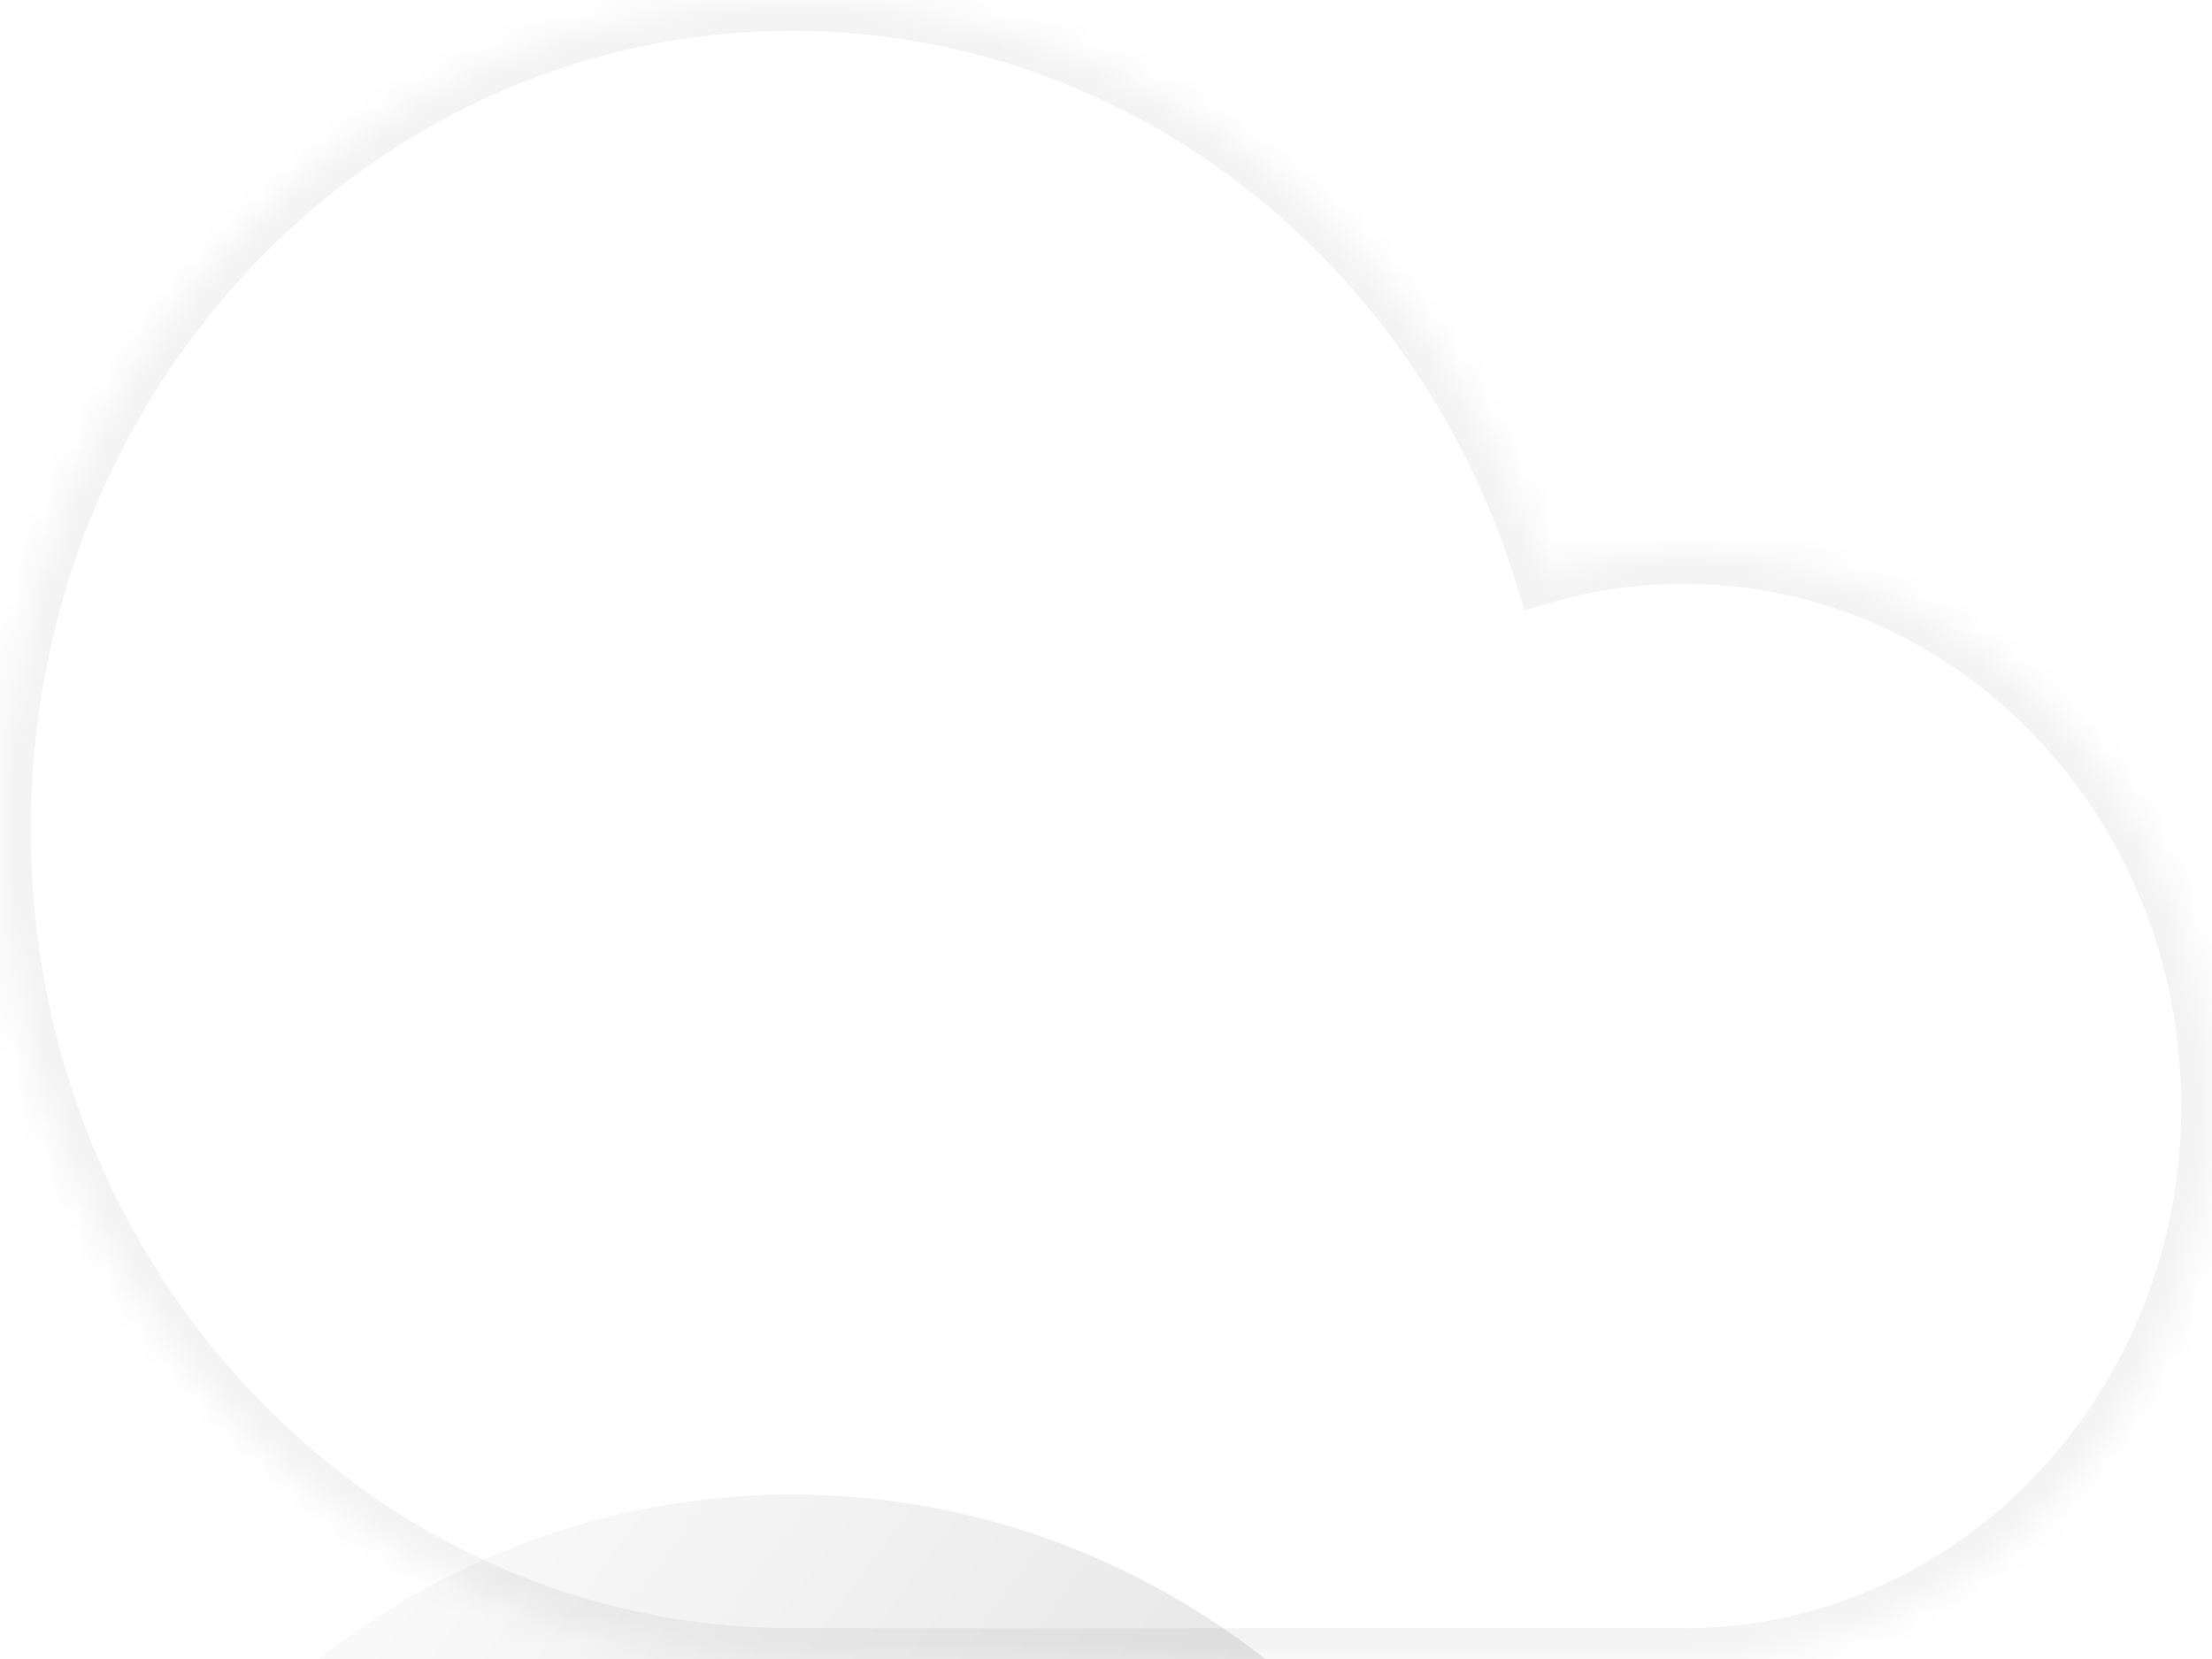 <svg width="72" height="54" viewBox="0 0 72 54" fill="none" xmlns="http://www.w3.org/2000/svg">
<mask id="path-1-inside-1_15_488" fill="white">
<path fill-rule="evenodd" clip-rule="evenodd" d="M50.289 18.631C46.926 7.816 37.222 0 25.776 0C11.54 0 0 12.088 0 27C0 41.912 11.54 54 25.776 54L54.794 54C54.801 54 54.809 54 54.816 54C64.307 54 72 45.941 72 36C72 26.059 64.307 18 54.816 18C53.249 18 51.732 18.22 50.289 18.631Z"/>
</mask>
<g filter="url(#filter0_i_15_488)">
<path fill-rule="evenodd" clip-rule="evenodd" d="M50.289 18.631C46.926 7.816 37.222 0 25.776 0C11.54 0 0 12.088 0 27C0 41.912 11.54 54 25.776 54L54.794 54C54.801 54 54.809 54 54.816 54C64.307 54 72 45.941 72 36C72 26.059 64.307 18 54.816 18C53.249 18 51.732 18.22 50.289 18.631Z" fill="url(#paint0_linear_15_488)"/>
</g>
<path d="M50.289 18.631L49.334 18.928L49.624 19.861L50.564 19.593L50.289 18.631ZM25.776 54V53V54ZM54.794 54L54.795 53H54.794V54ZM51.244 18.334C47.763 7.138 37.698 -1 25.776 -1V1C36.746 1 46.09 8.494 49.334 18.928L51.244 18.334ZM25.776 -1C10.945 -1 -1 11.58 -1 27H1C1 12.596 12.136 1 25.776 1V-1ZM-1 27C-1 42.42 10.945 55 25.776 55V53C12.136 53 1 41.404 1 27H-1ZM25.776 55L54.794 55V53L25.776 53V55ZM54.816 53C54.809 53 54.802 53 54.795 53L54.792 55C54.8 55 54.808 55 54.816 55V53ZM71 36C71 45.433 63.711 53 54.816 53V55C64.902 55 73 46.449 73 36H71ZM54.816 19C63.711 19 71 26.567 71 36H73C73 25.551 64.902 17 54.816 17V19ZM50.564 19.593C51.918 19.206 53.343 19 54.816 19V17C53.155 17 51.545 17.233 50.015 17.67L50.564 19.593Z" fill="black" fill-opacity="0.05" mask="url(#path-1-inside-1_15_488)"/>
<defs>
<filter id="filter0_i_15_488" x="0" y="0" width="72" height="102.647" filterUnits="userSpaceOnUse" color-interpolation-filters="sRGB">
<feFlood flood-opacity="0" result="BackgroundImageFix"/>
<feBlend mode="normal" in="SourceGraphic" in2="BackgroundImageFix" result="shape"/>
<feColorMatrix in="SourceAlpha" type="matrix" values="0 0 0 0 0 0 0 0 0 0 0 0 0 0 0 0 0 0 127 0" result="hardAlpha"/>
<feOffset dy="48.647"/>
<feGaussianBlur stdDeviation="30"/>
<feComposite in2="hardAlpha" operator="arithmetic" k2="-1" k3="1"/>
<feColorMatrix type="matrix" values="0 0 0 0 1 0 0 0 0 1 0 0 0 0 1 0 0 0 1 0"/>
<feBlend mode="normal" in2="shape" result="effect1_innerShadow_15_488"/>
</filter>
<linearGradient id="paint0_linear_15_488" x1="5.044" y1="-4.50676e-07" x2="74.31" y2="50.885" gradientUnits="userSpaceOnUse">
<stop stop-color="white"/>
<stop offset="1" stop-color="#C1C1C1"/>
</linearGradient>
</defs>
</svg>
